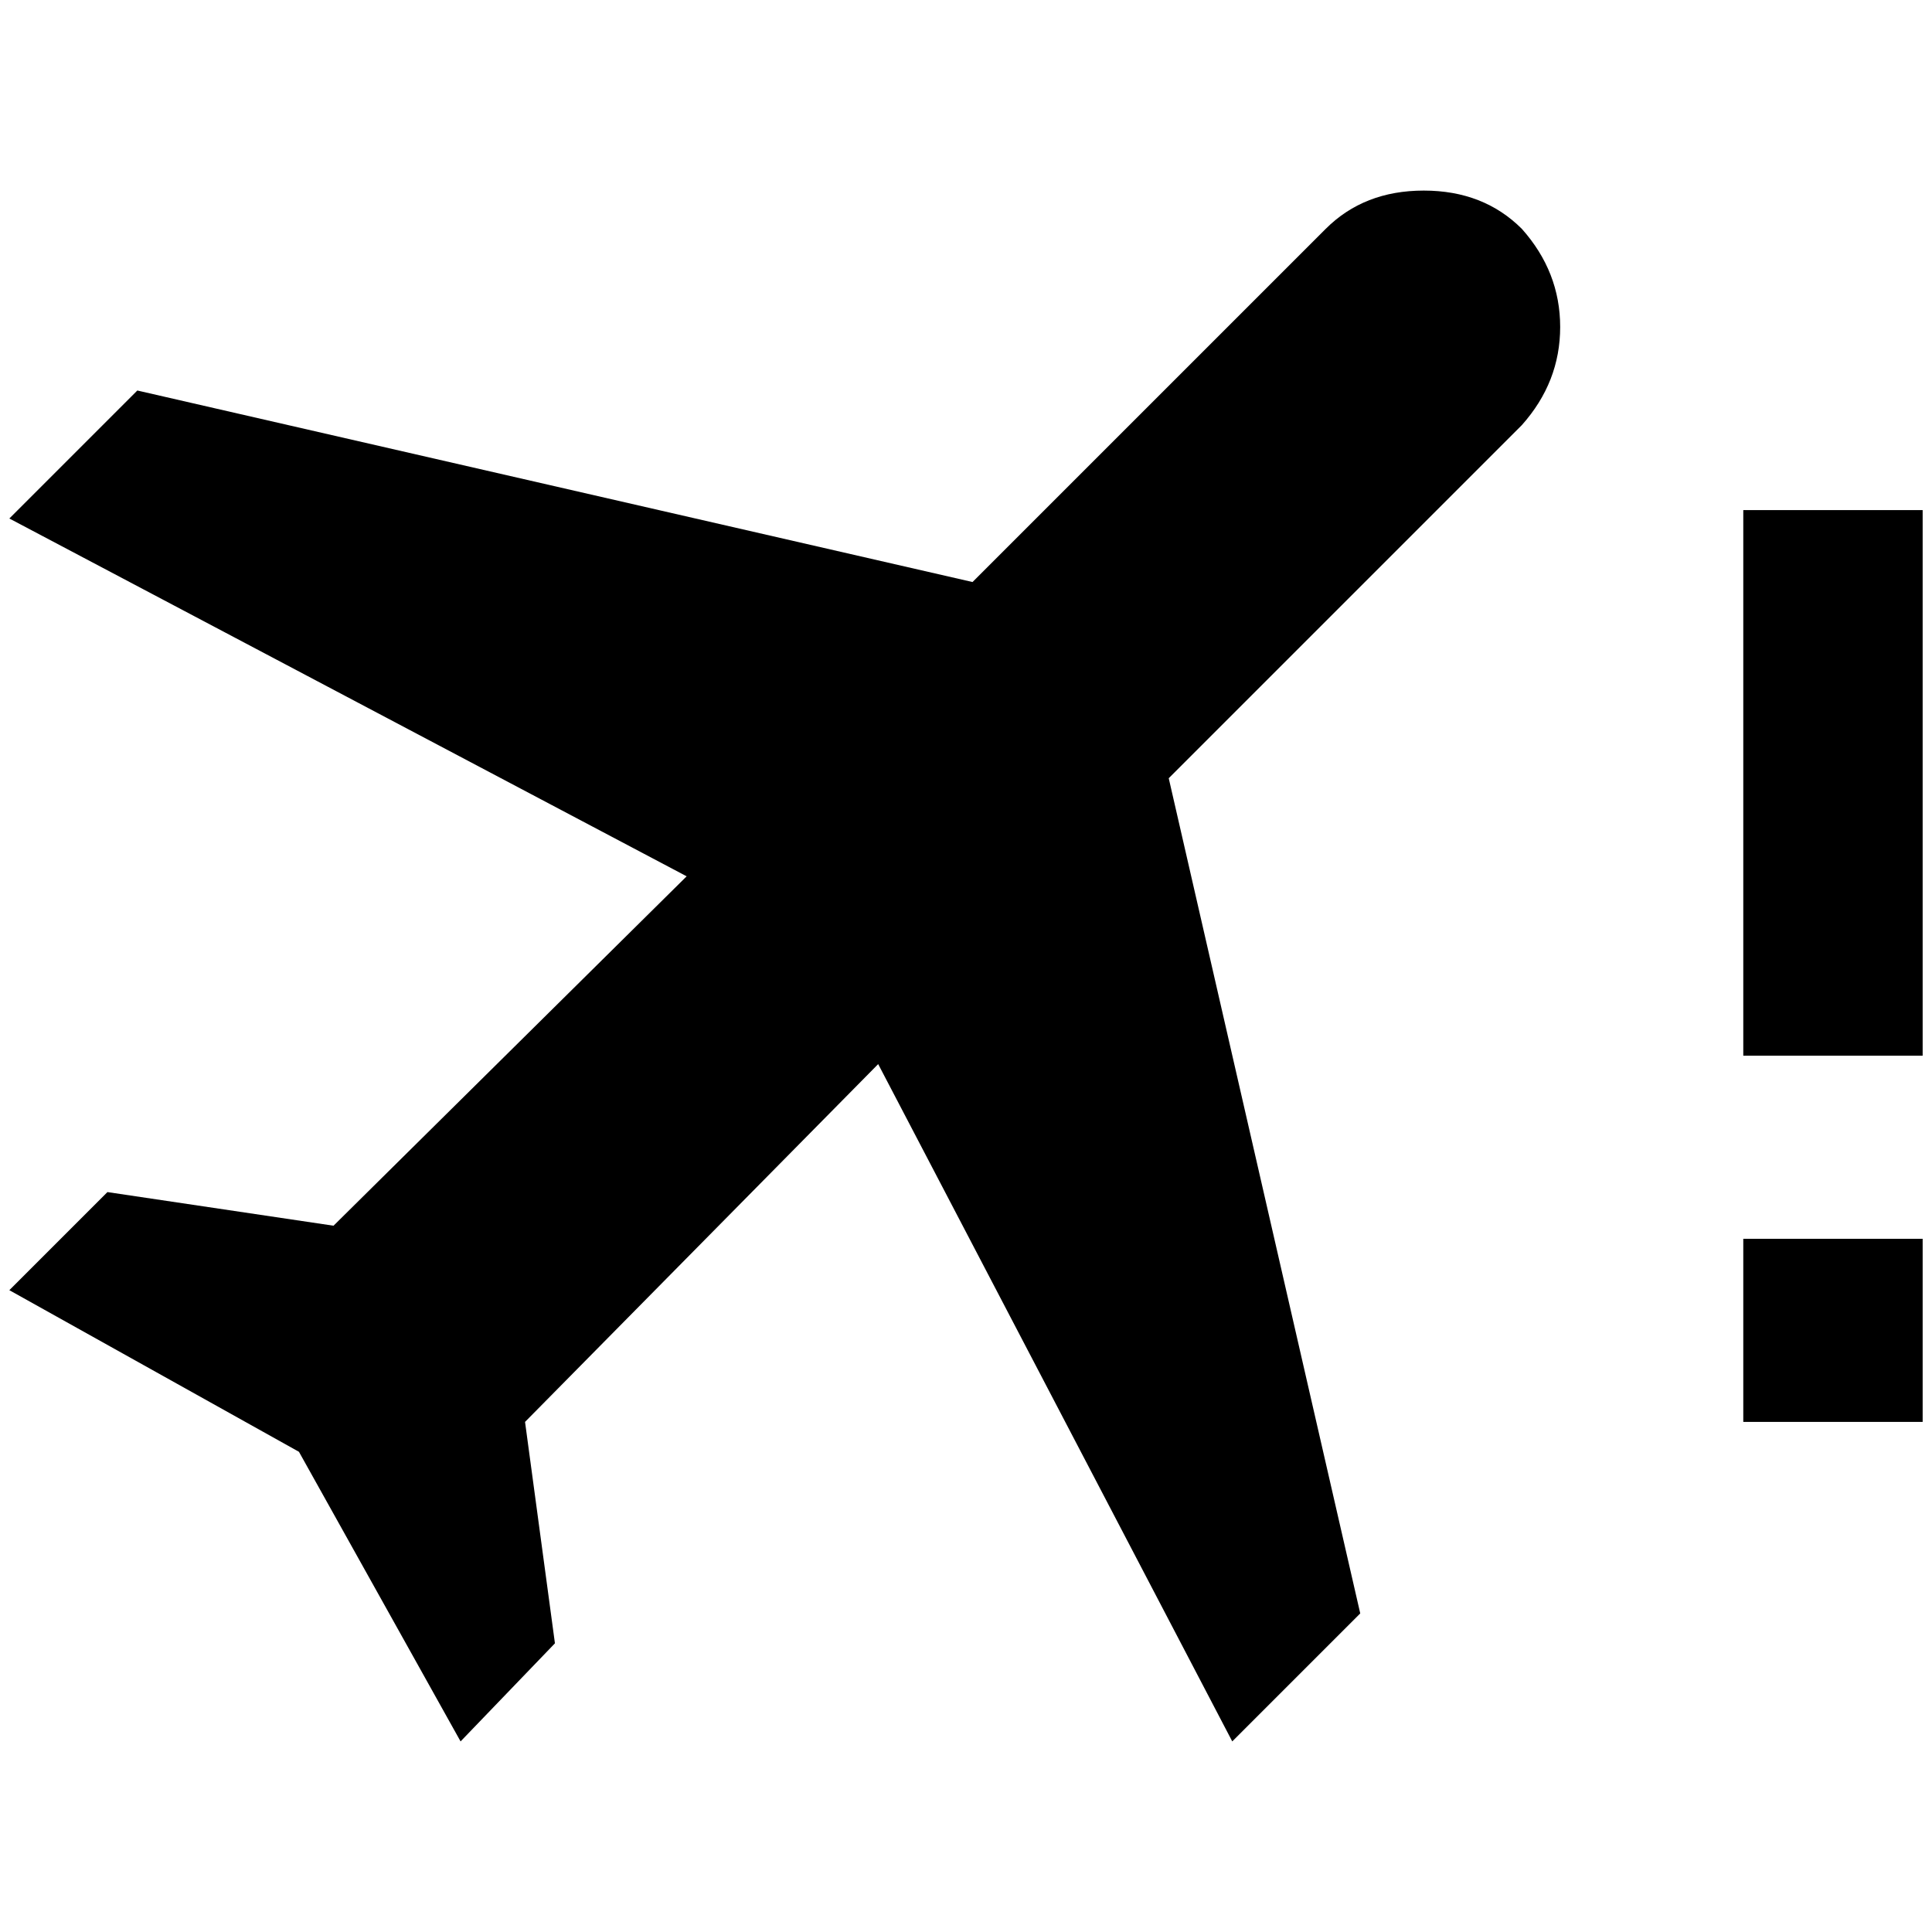 <?xml version="1.0" standalone="no"?>
<!DOCTYPE svg PUBLIC "-//W3C//DTD SVG 1.1//EN" "http://www.w3.org/Graphics/SVG/1.1/DTD/svg11.dtd" >
<svg xmlns="http://www.w3.org/2000/svg" xmlns:xlink="http://www.w3.org/1999/xlink" version="1.1" width="2048" height="2048" viewBox="-10 0 2068 2048">
   <path fill="currentColor"
d="M1619 235q41 46 41 105t-41 105l-378 378l205 894l-137 137l-379 -725l-378 383l32 237l-101 105l-173 -310l-310 -173l105 -105l242 36l378 -374l-725 -383l137 -137l894 205l378 -378q41 -41 105 -41t105 41zM1856 536v584h192v-584h-192zM1856 1512h192v-196h-192v196
z" />
</svg>
